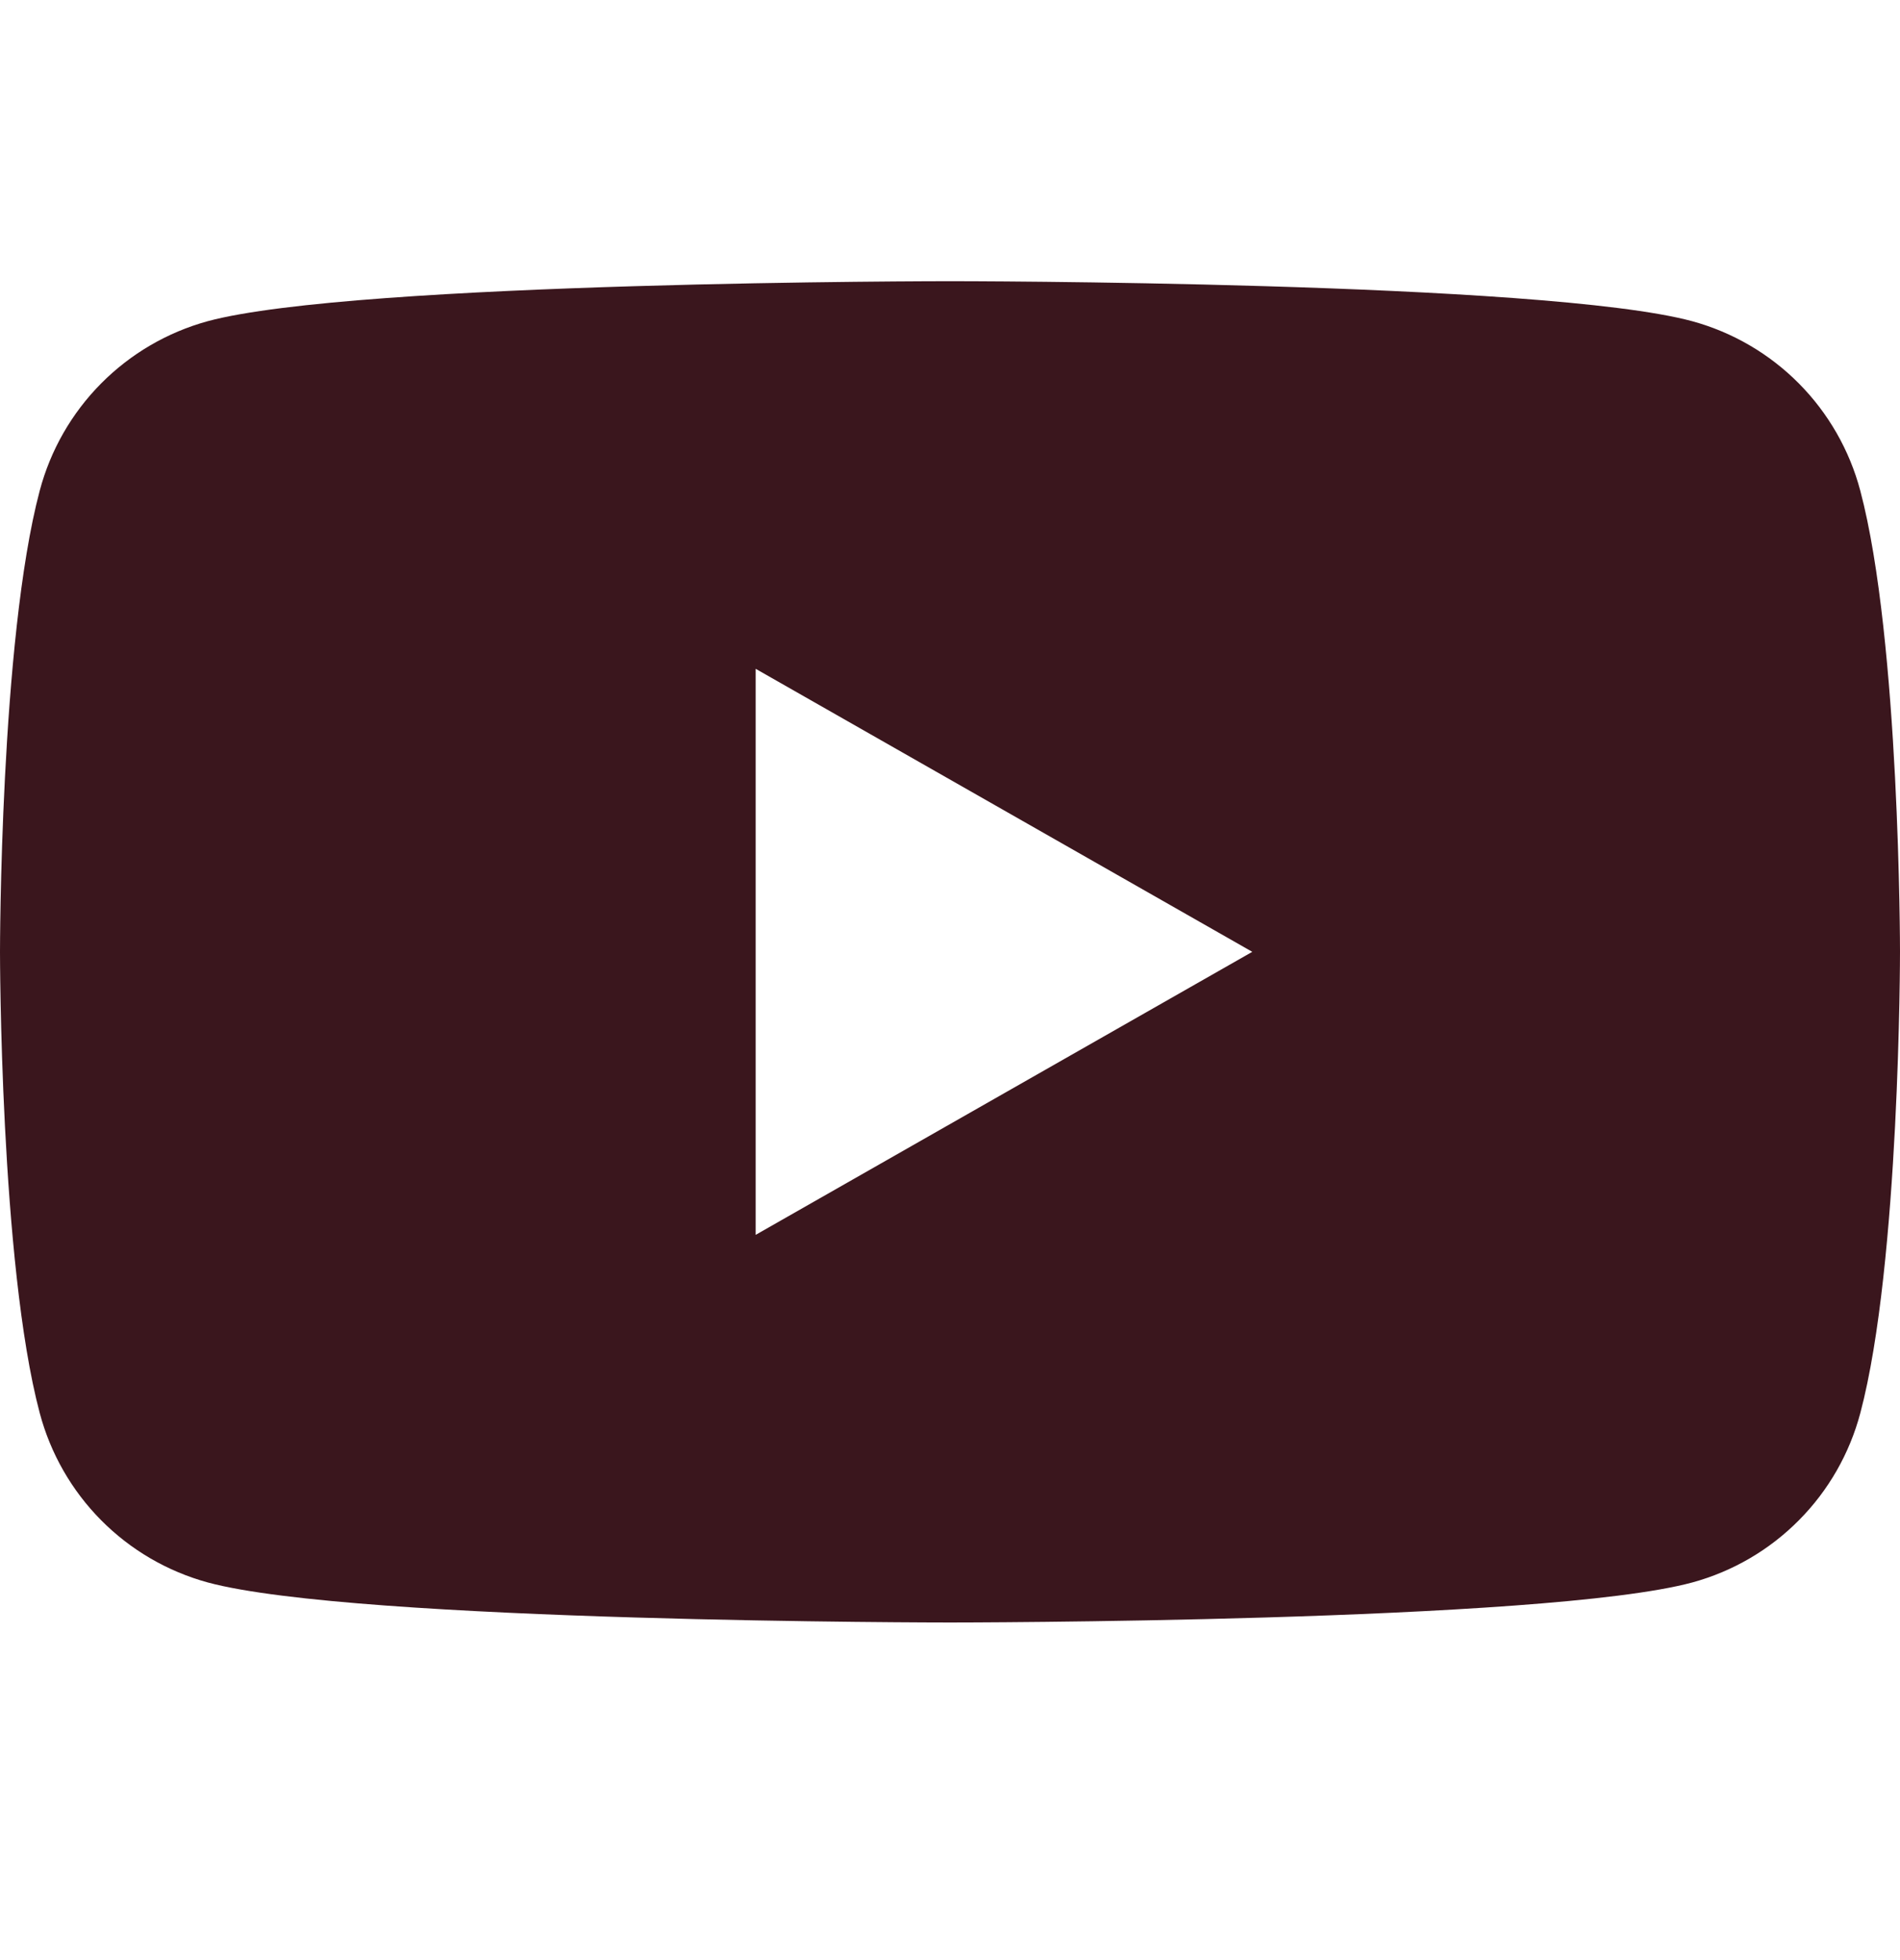 <svg width="32" height="33" viewBox="0 0 32 33" fill="none" xmlns="http://www.w3.org/2000/svg">
<path d="M31.331 8.261C31.15 7.579 30.793 6.956 30.297 6.456C29.8 5.955 29.181 5.594 28.501 5.408C26.007 4.734 16 4.734 16 4.734C16 4.734 5.993 4.734 3.497 5.408C2.818 5.594 2.199 5.956 1.703 6.456C1.206 6.957 0.85 7.579 0.669 8.261C0 10.777 0 16.025 0 16.025C0 16.025 0 21.273 0.669 23.789C0.85 24.471 1.207 25.094 1.703 25.594C2.2 26.095 2.819 26.456 3.499 26.642C5.993 27.316 16 27.316 16 27.316C16 27.316 26.007 27.316 28.503 26.642C29.183 26.456 29.802 26.095 30.298 25.594C30.795 25.094 31.151 24.471 31.332 23.789C32 21.273 32 16.025 32 16.025C32 16.025 32 10.777 31.331 8.261ZM12.727 20.79V11.26L21.091 16.025L12.727 20.79Z" fill="#3A161D"/>
</svg>
